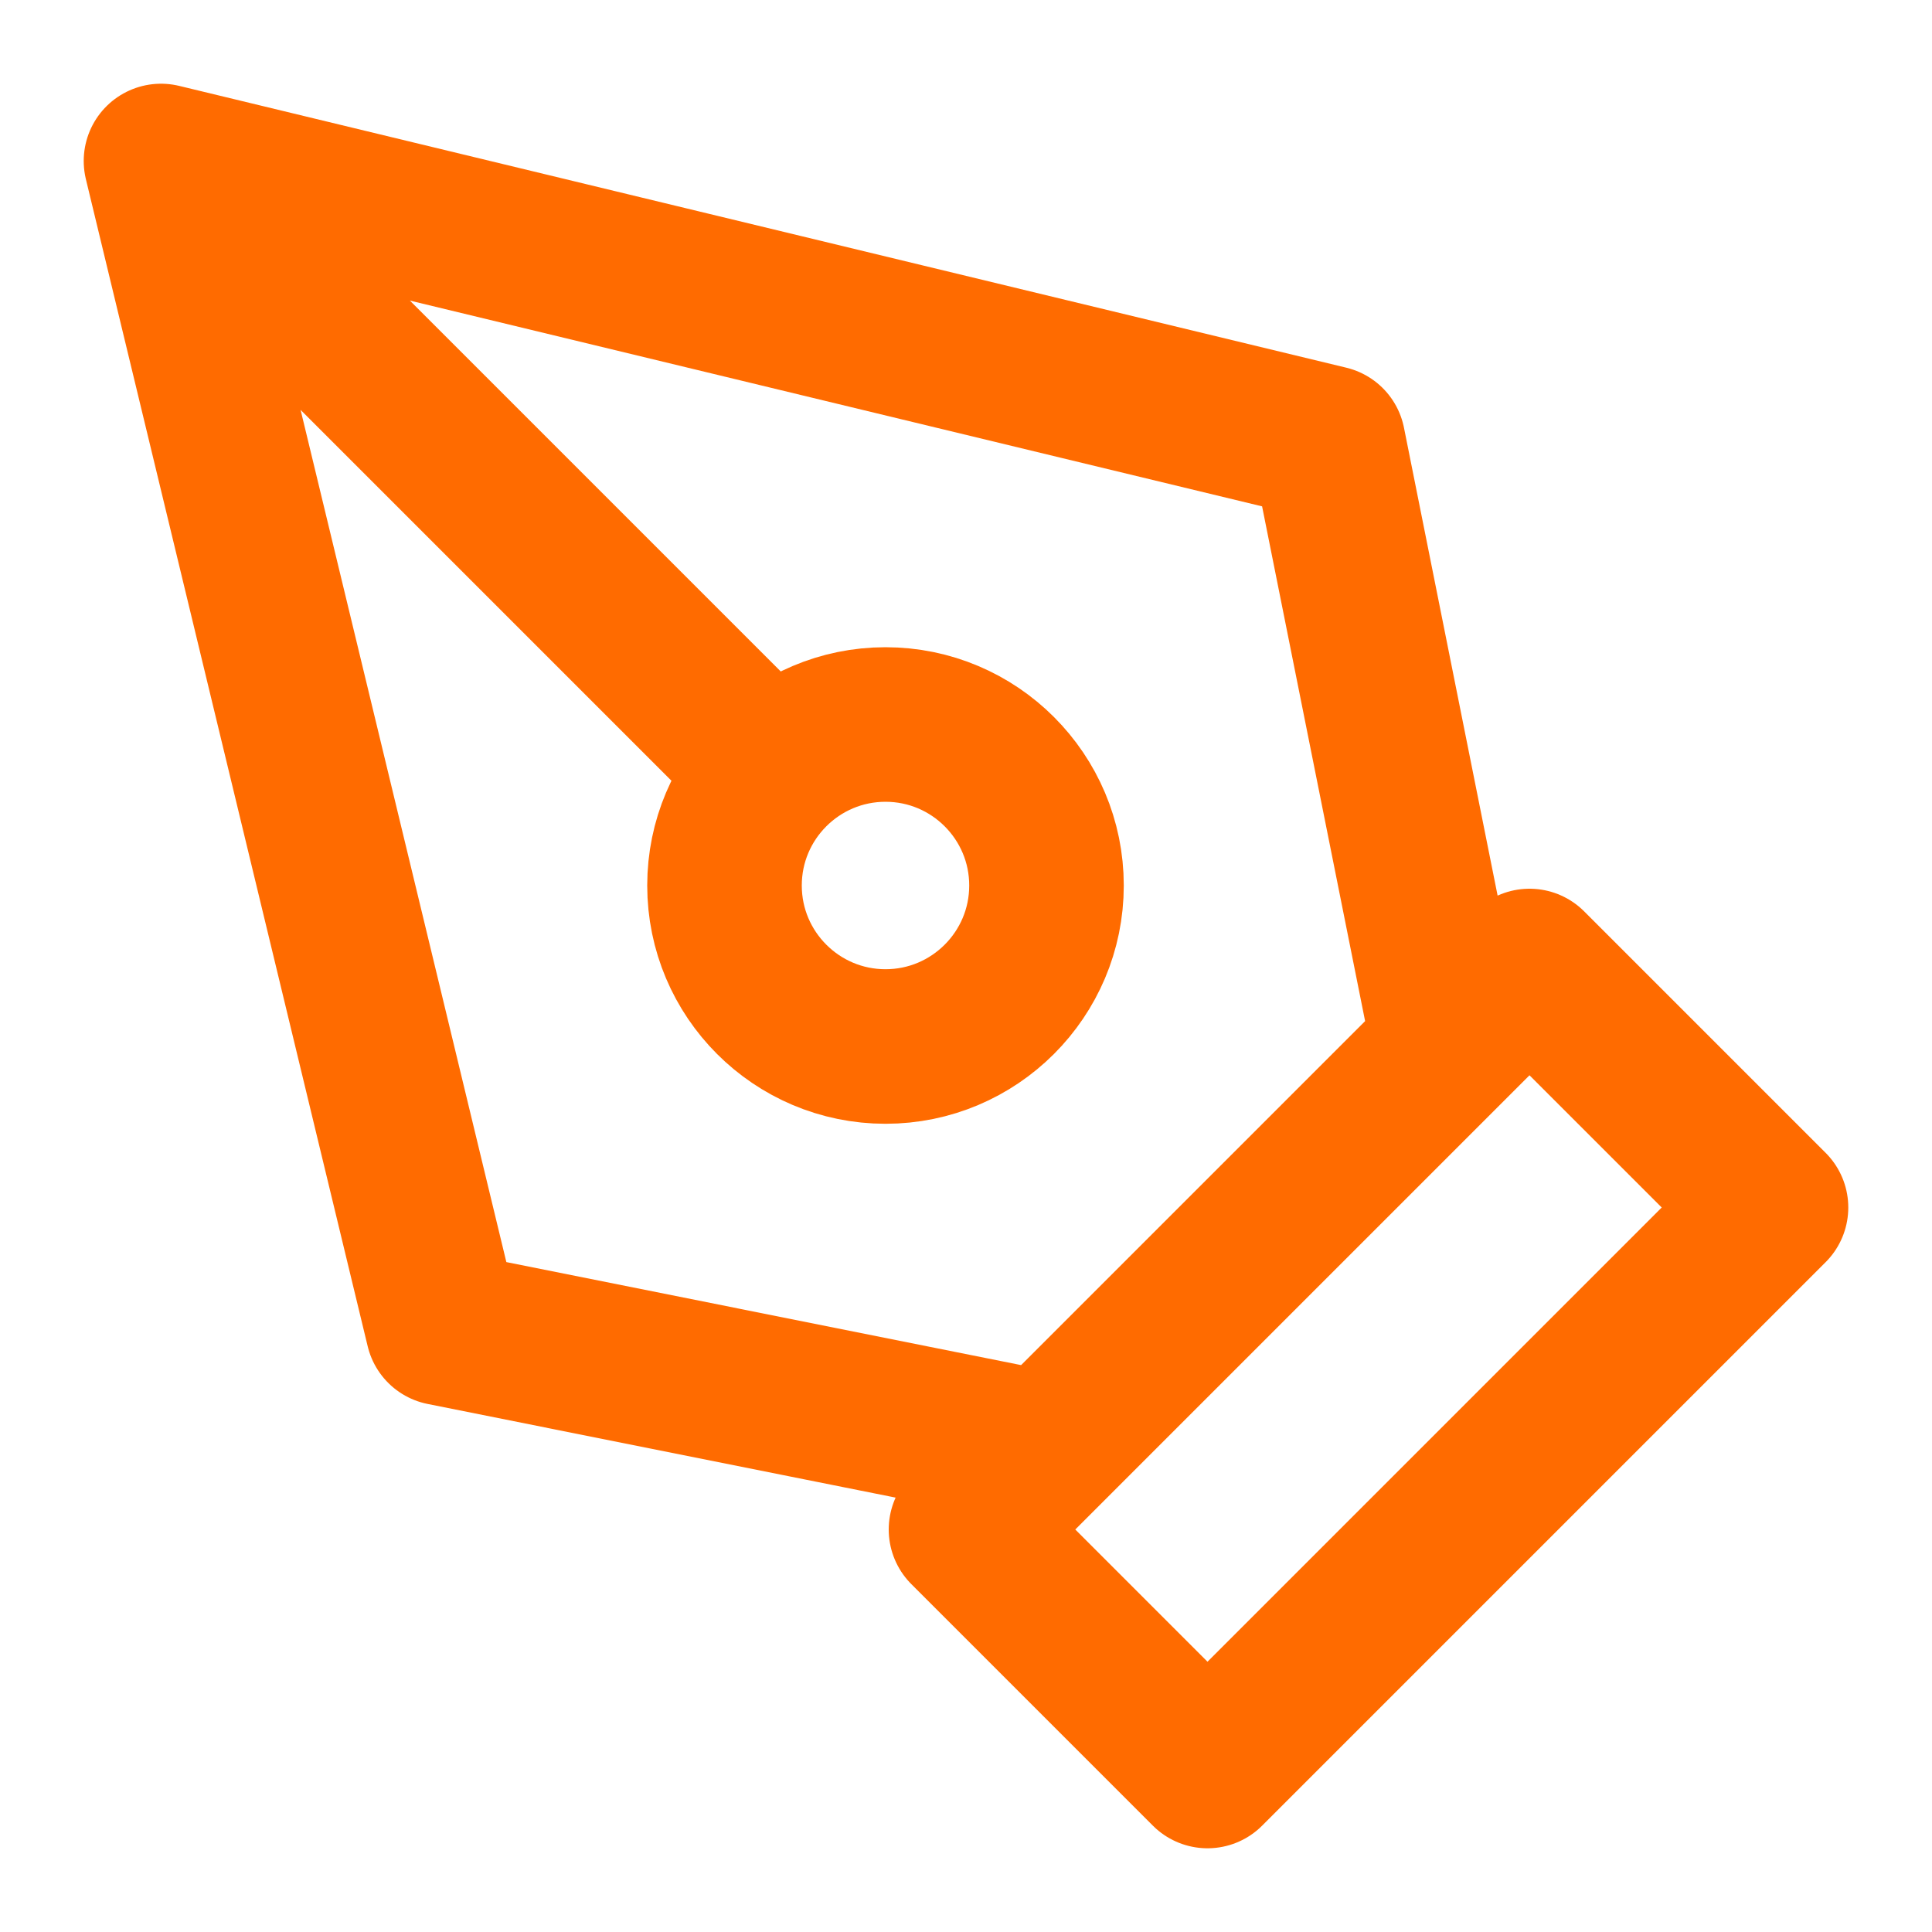 <svg width="15" height="15" viewBox="0 0 15 15" fill="none" xmlns="http://www.w3.org/2000/svg">
<g clip-path="url(#clip0_4_242)">
<path d="M1.25 1.25L10.312 3.438L11.25 8.125L8.125 11.25L3.438 10.312L1.25 1.25ZM1.25 1.25L5.991 5.991M7.5 11.875L11.875 7.5L13.75 9.375L9.375 13.75L7.5 11.875ZM8.125 6.875C8.125 7.565 7.565 8.125 6.875 8.125C6.185 8.125 5.625 7.565 5.625 6.875C5.625 6.185 6.185 5.625 6.875 5.625C7.565 5.625 8.125 6.185 8.125 6.875Z" stroke="#FF6B00" stroke-width="1.2" stroke-linecap="round" stroke-linejoin="round"/>
</g>
<defs>
<clipPath id="clip0_4_242">
<rect width="15" height="15" fill="white"/>
</clipPath>
</defs>
</svg>
